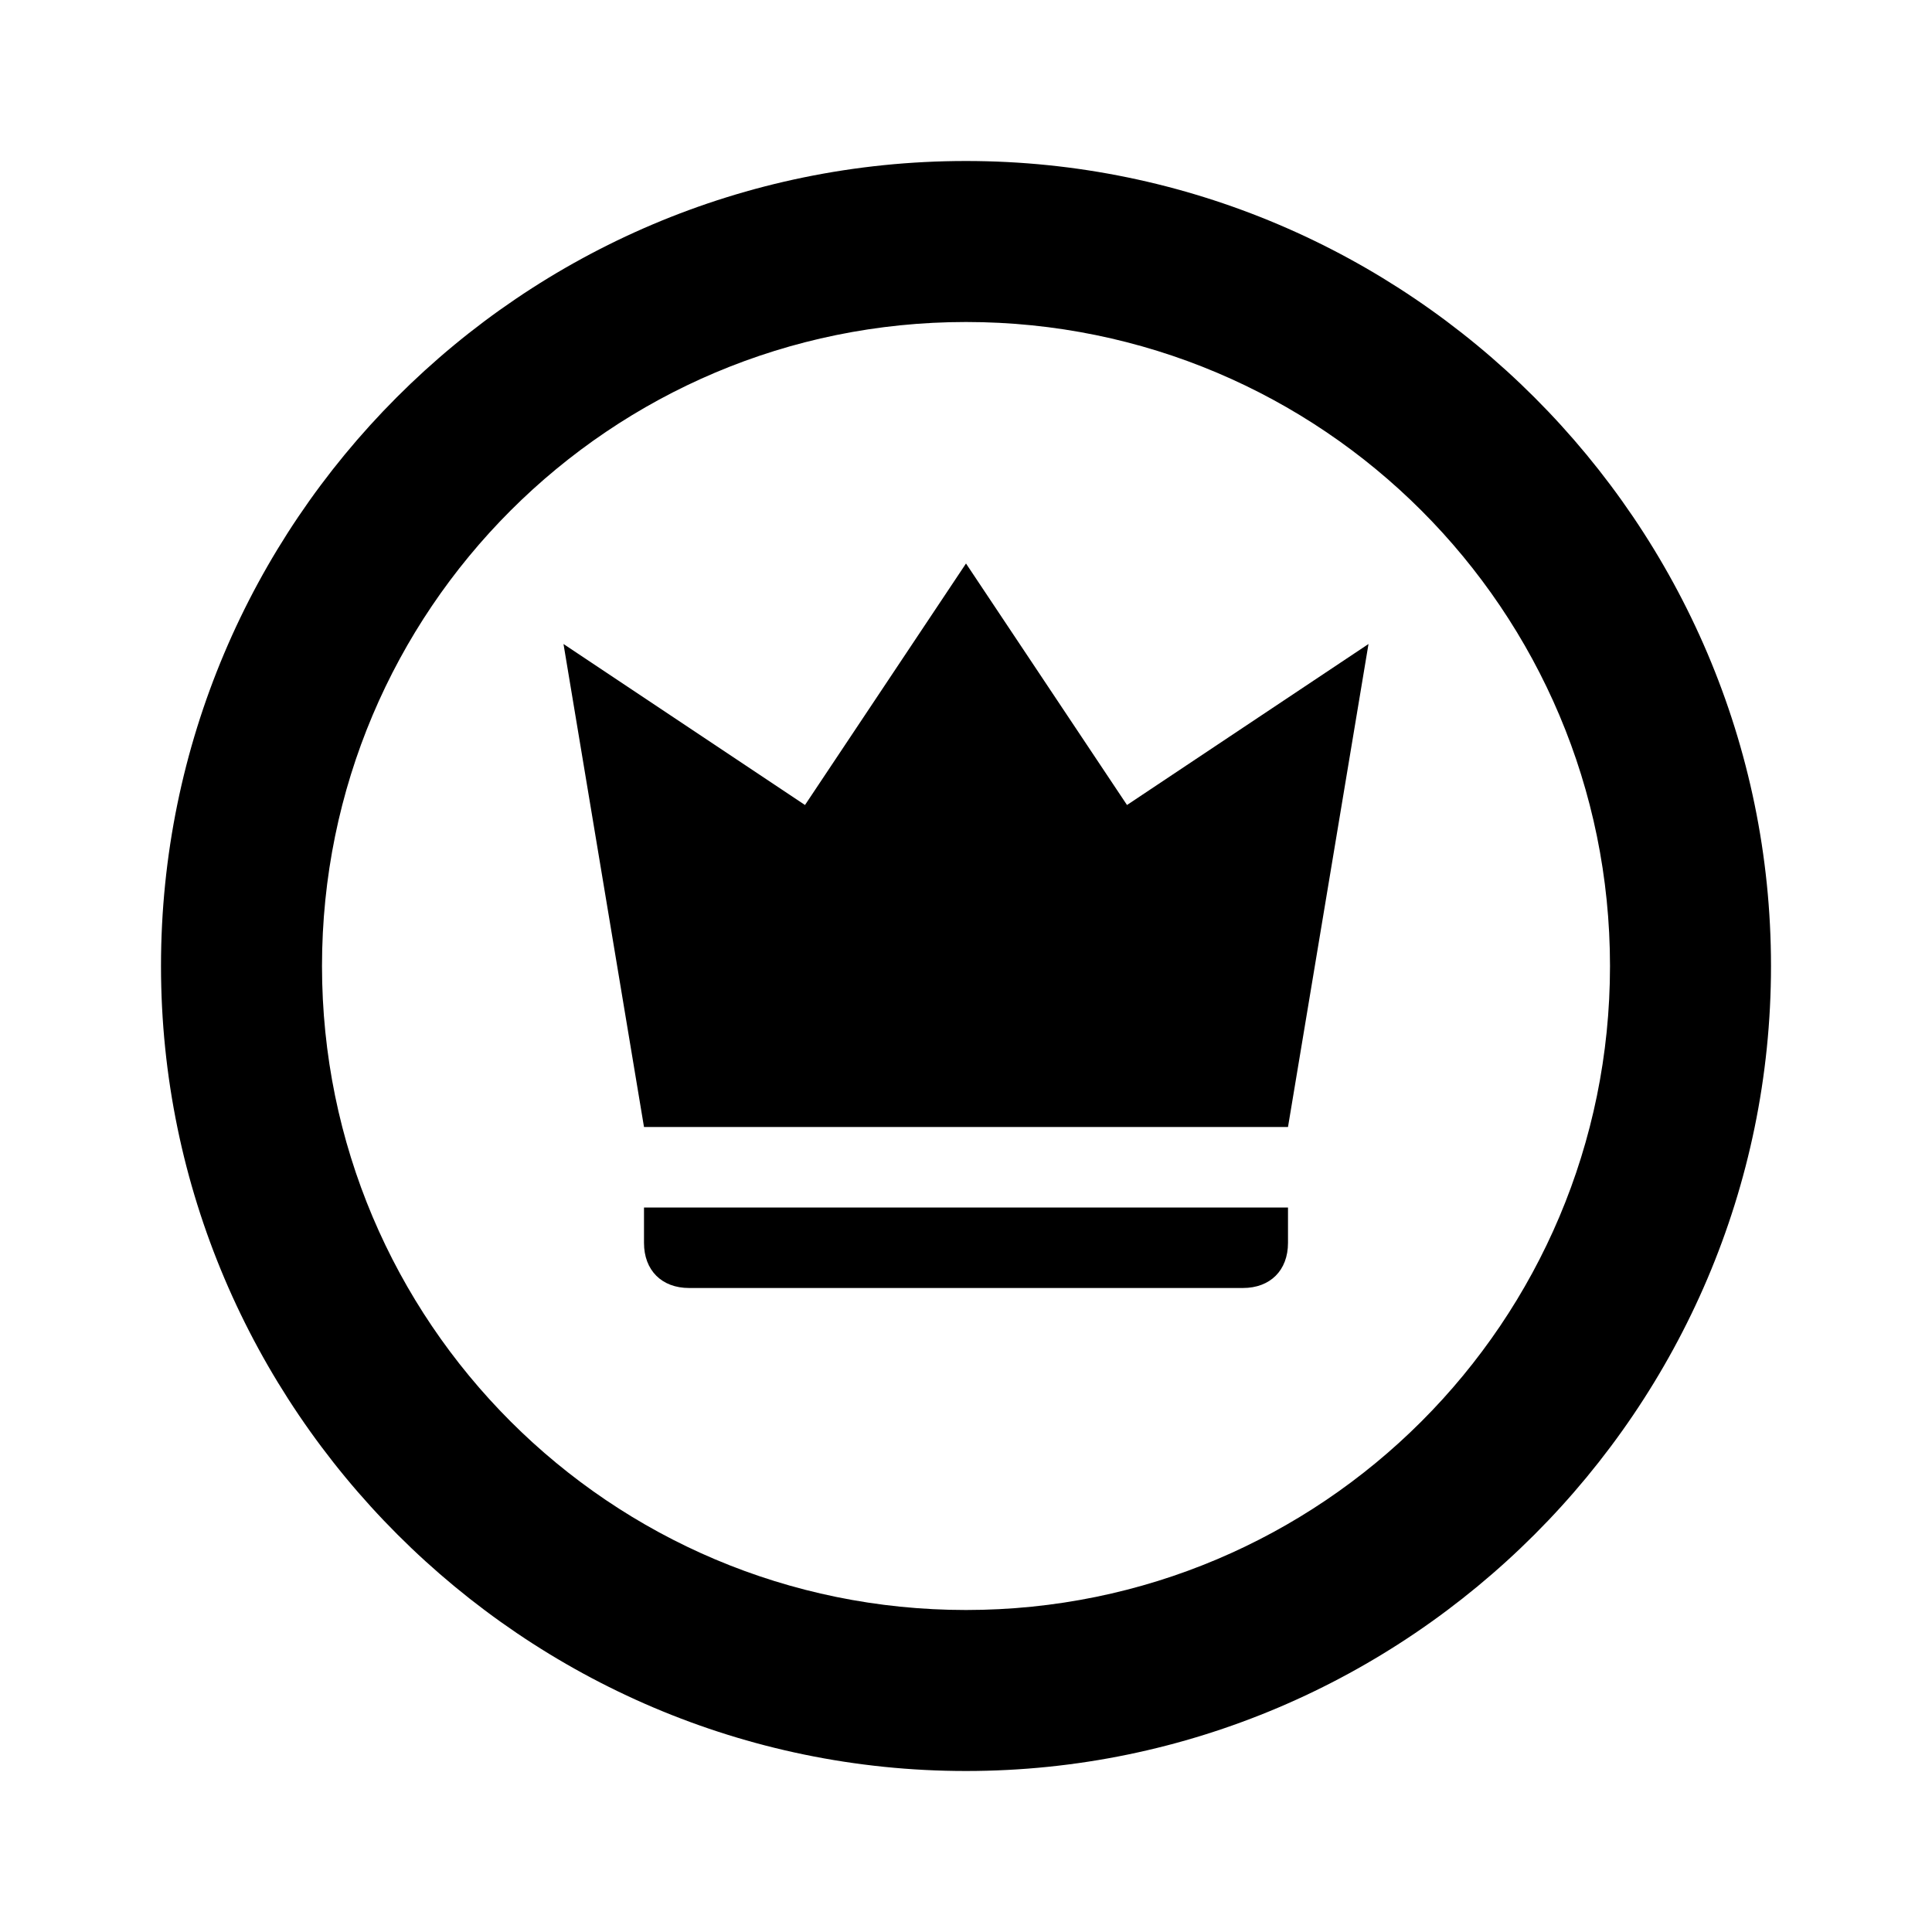 <svg xmlns="http://www.w3.org/2000/svg" width="3em" height="3em" viewBox="0 0 24 24"><path fill="currentColor" d="M12 2C6.47 2 2 6.5 2 12s4.5 10 10 10s10-4.5 10-10S17.5 2 12 2m0 18c-4.42 0-8-3.58-8-8s3.58-8 8-8s8 3.58 8 8s-3.58 8-8 8m-4-6L7 8l3 2l2-3l2 3l3-2l-1 6zm.56 2c-.34 0-.56-.22-.56-.56V15h8v.44c0 .34-.22.56-.56.56z"/></svg>